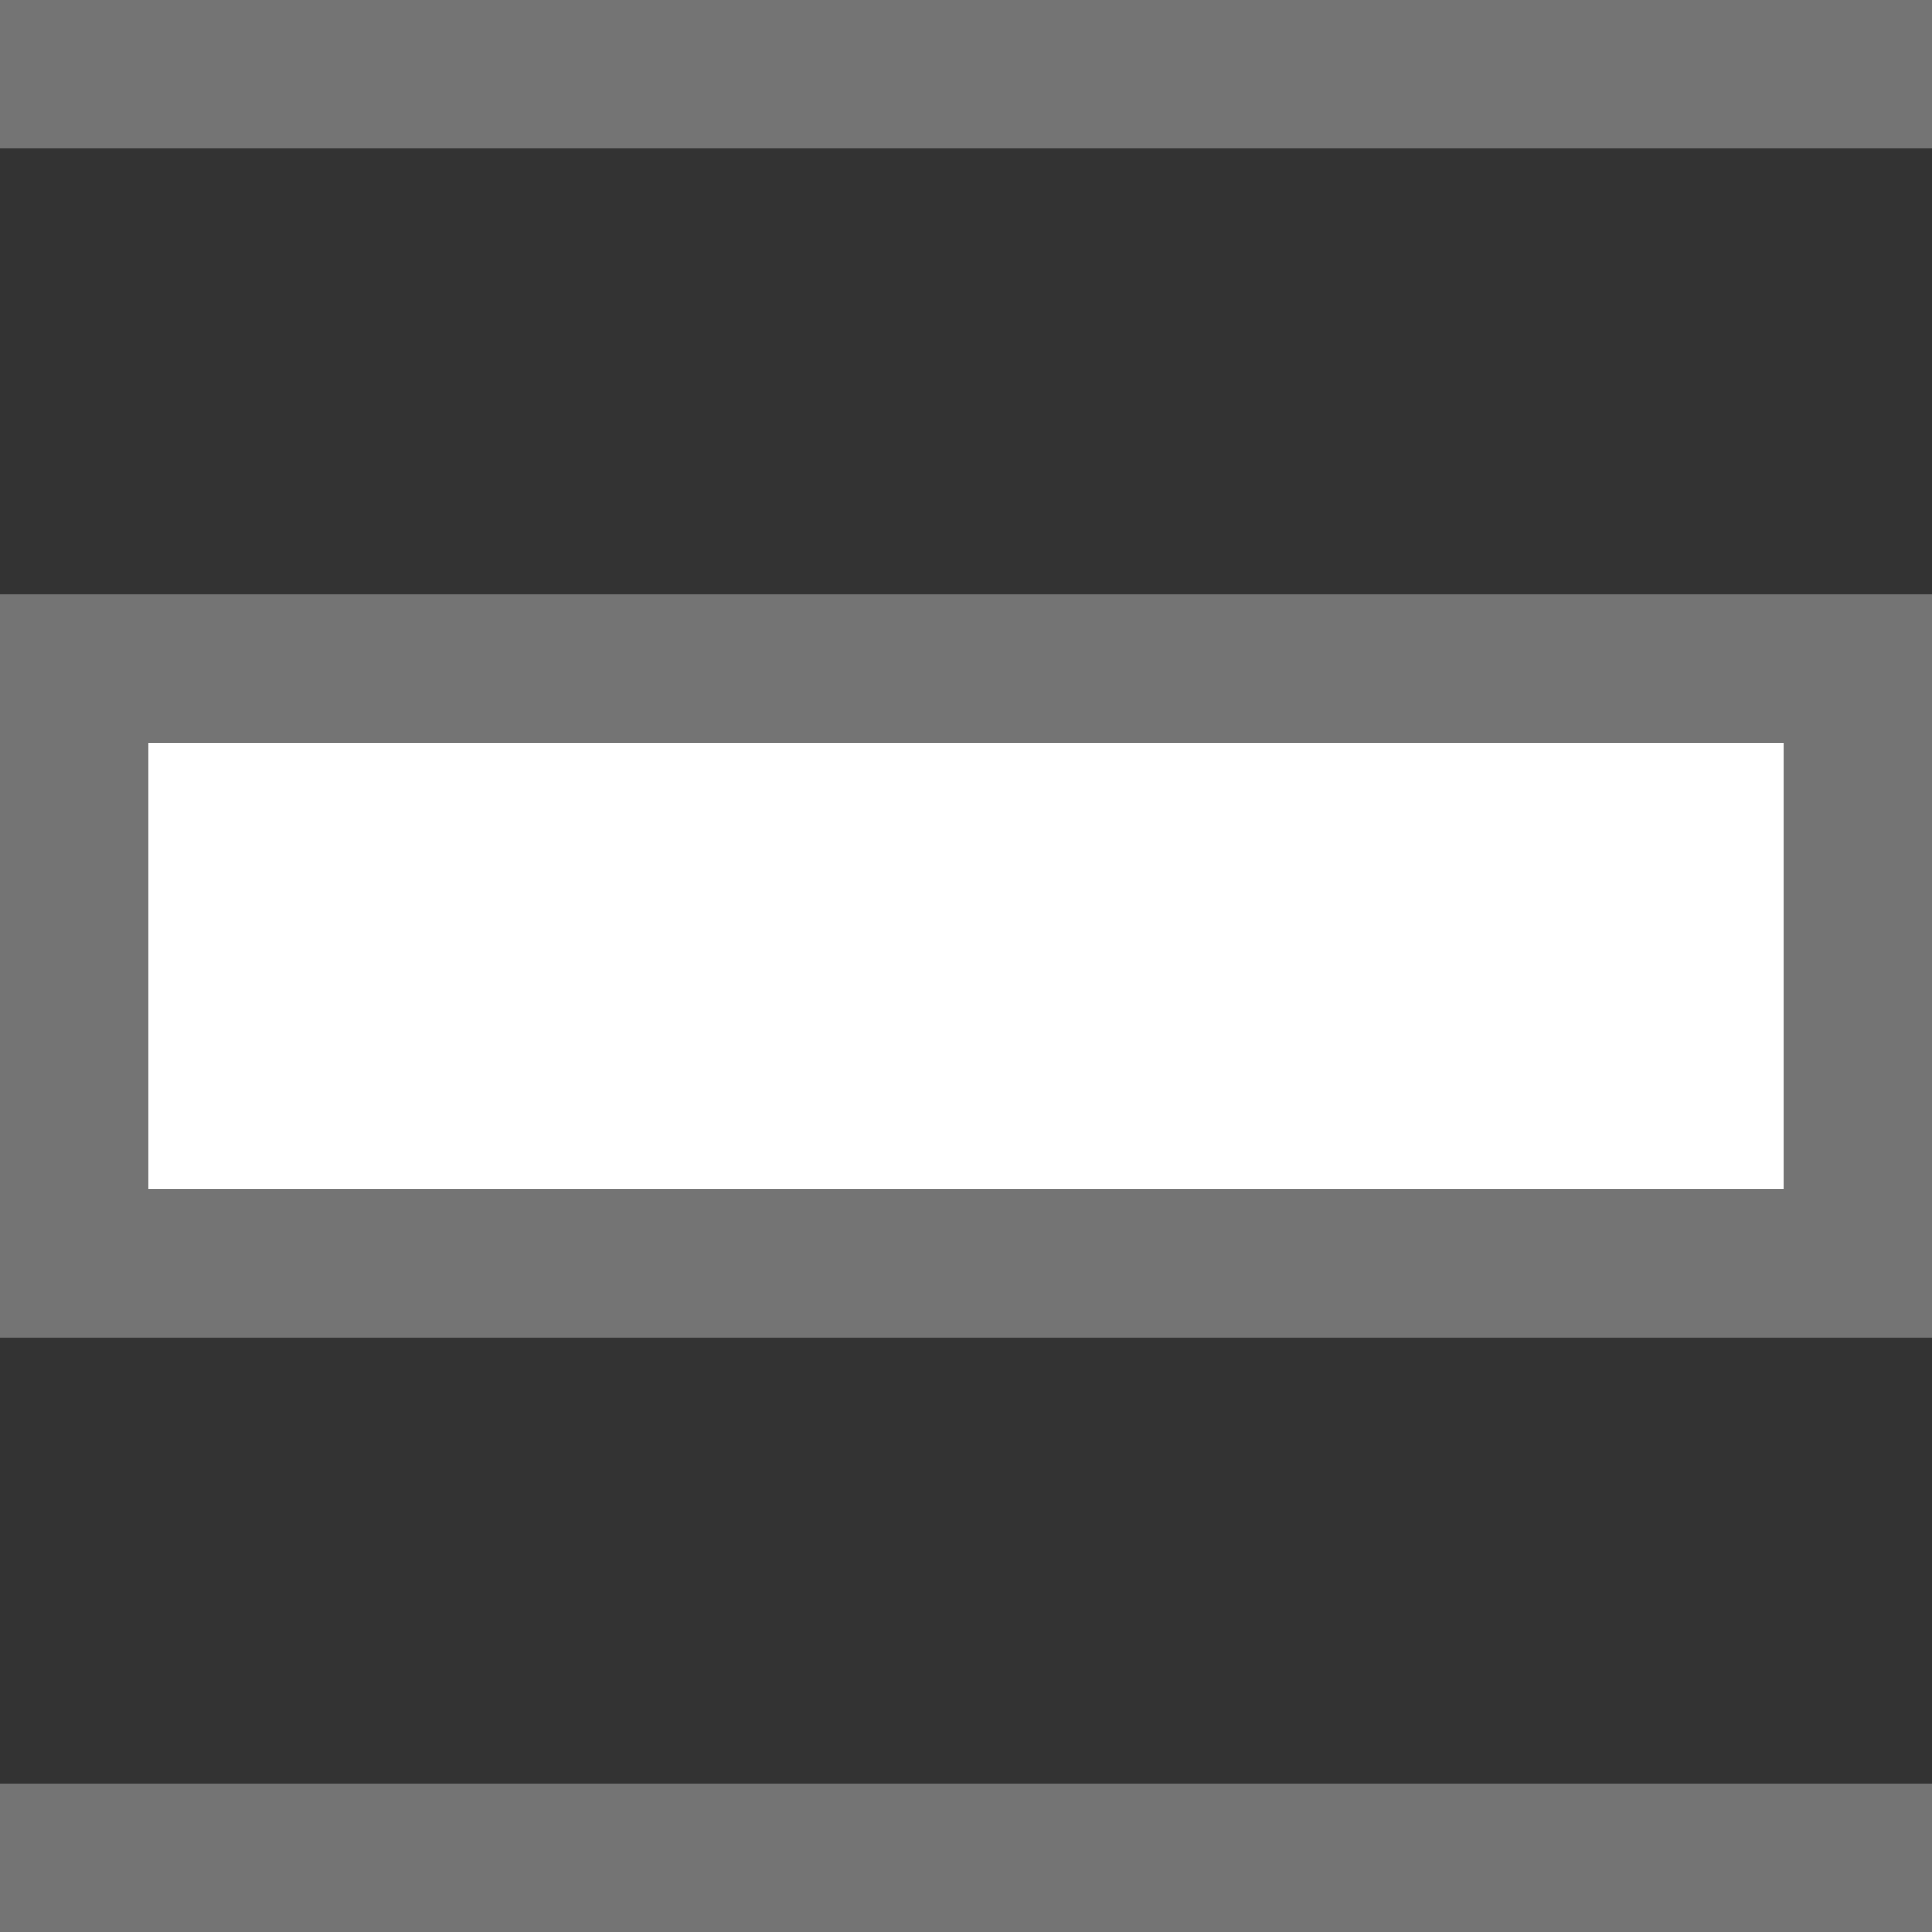 <svg width="13" height="13" viewBox="0 0 13 13" fill="none" xmlns="http://www.w3.org/2000/svg">
<rect x="0" y="0" width="13" height="13" fill="#333333" stroke="none"/>
<rect x="0.5" y="4.5" width="12" height="4" fill="white" stroke="#747474"/>
<rect width="13" height="1" fill="#747474"/>
<rect y="12" width="13" height="1" fill="#747474"/>
</svg>
